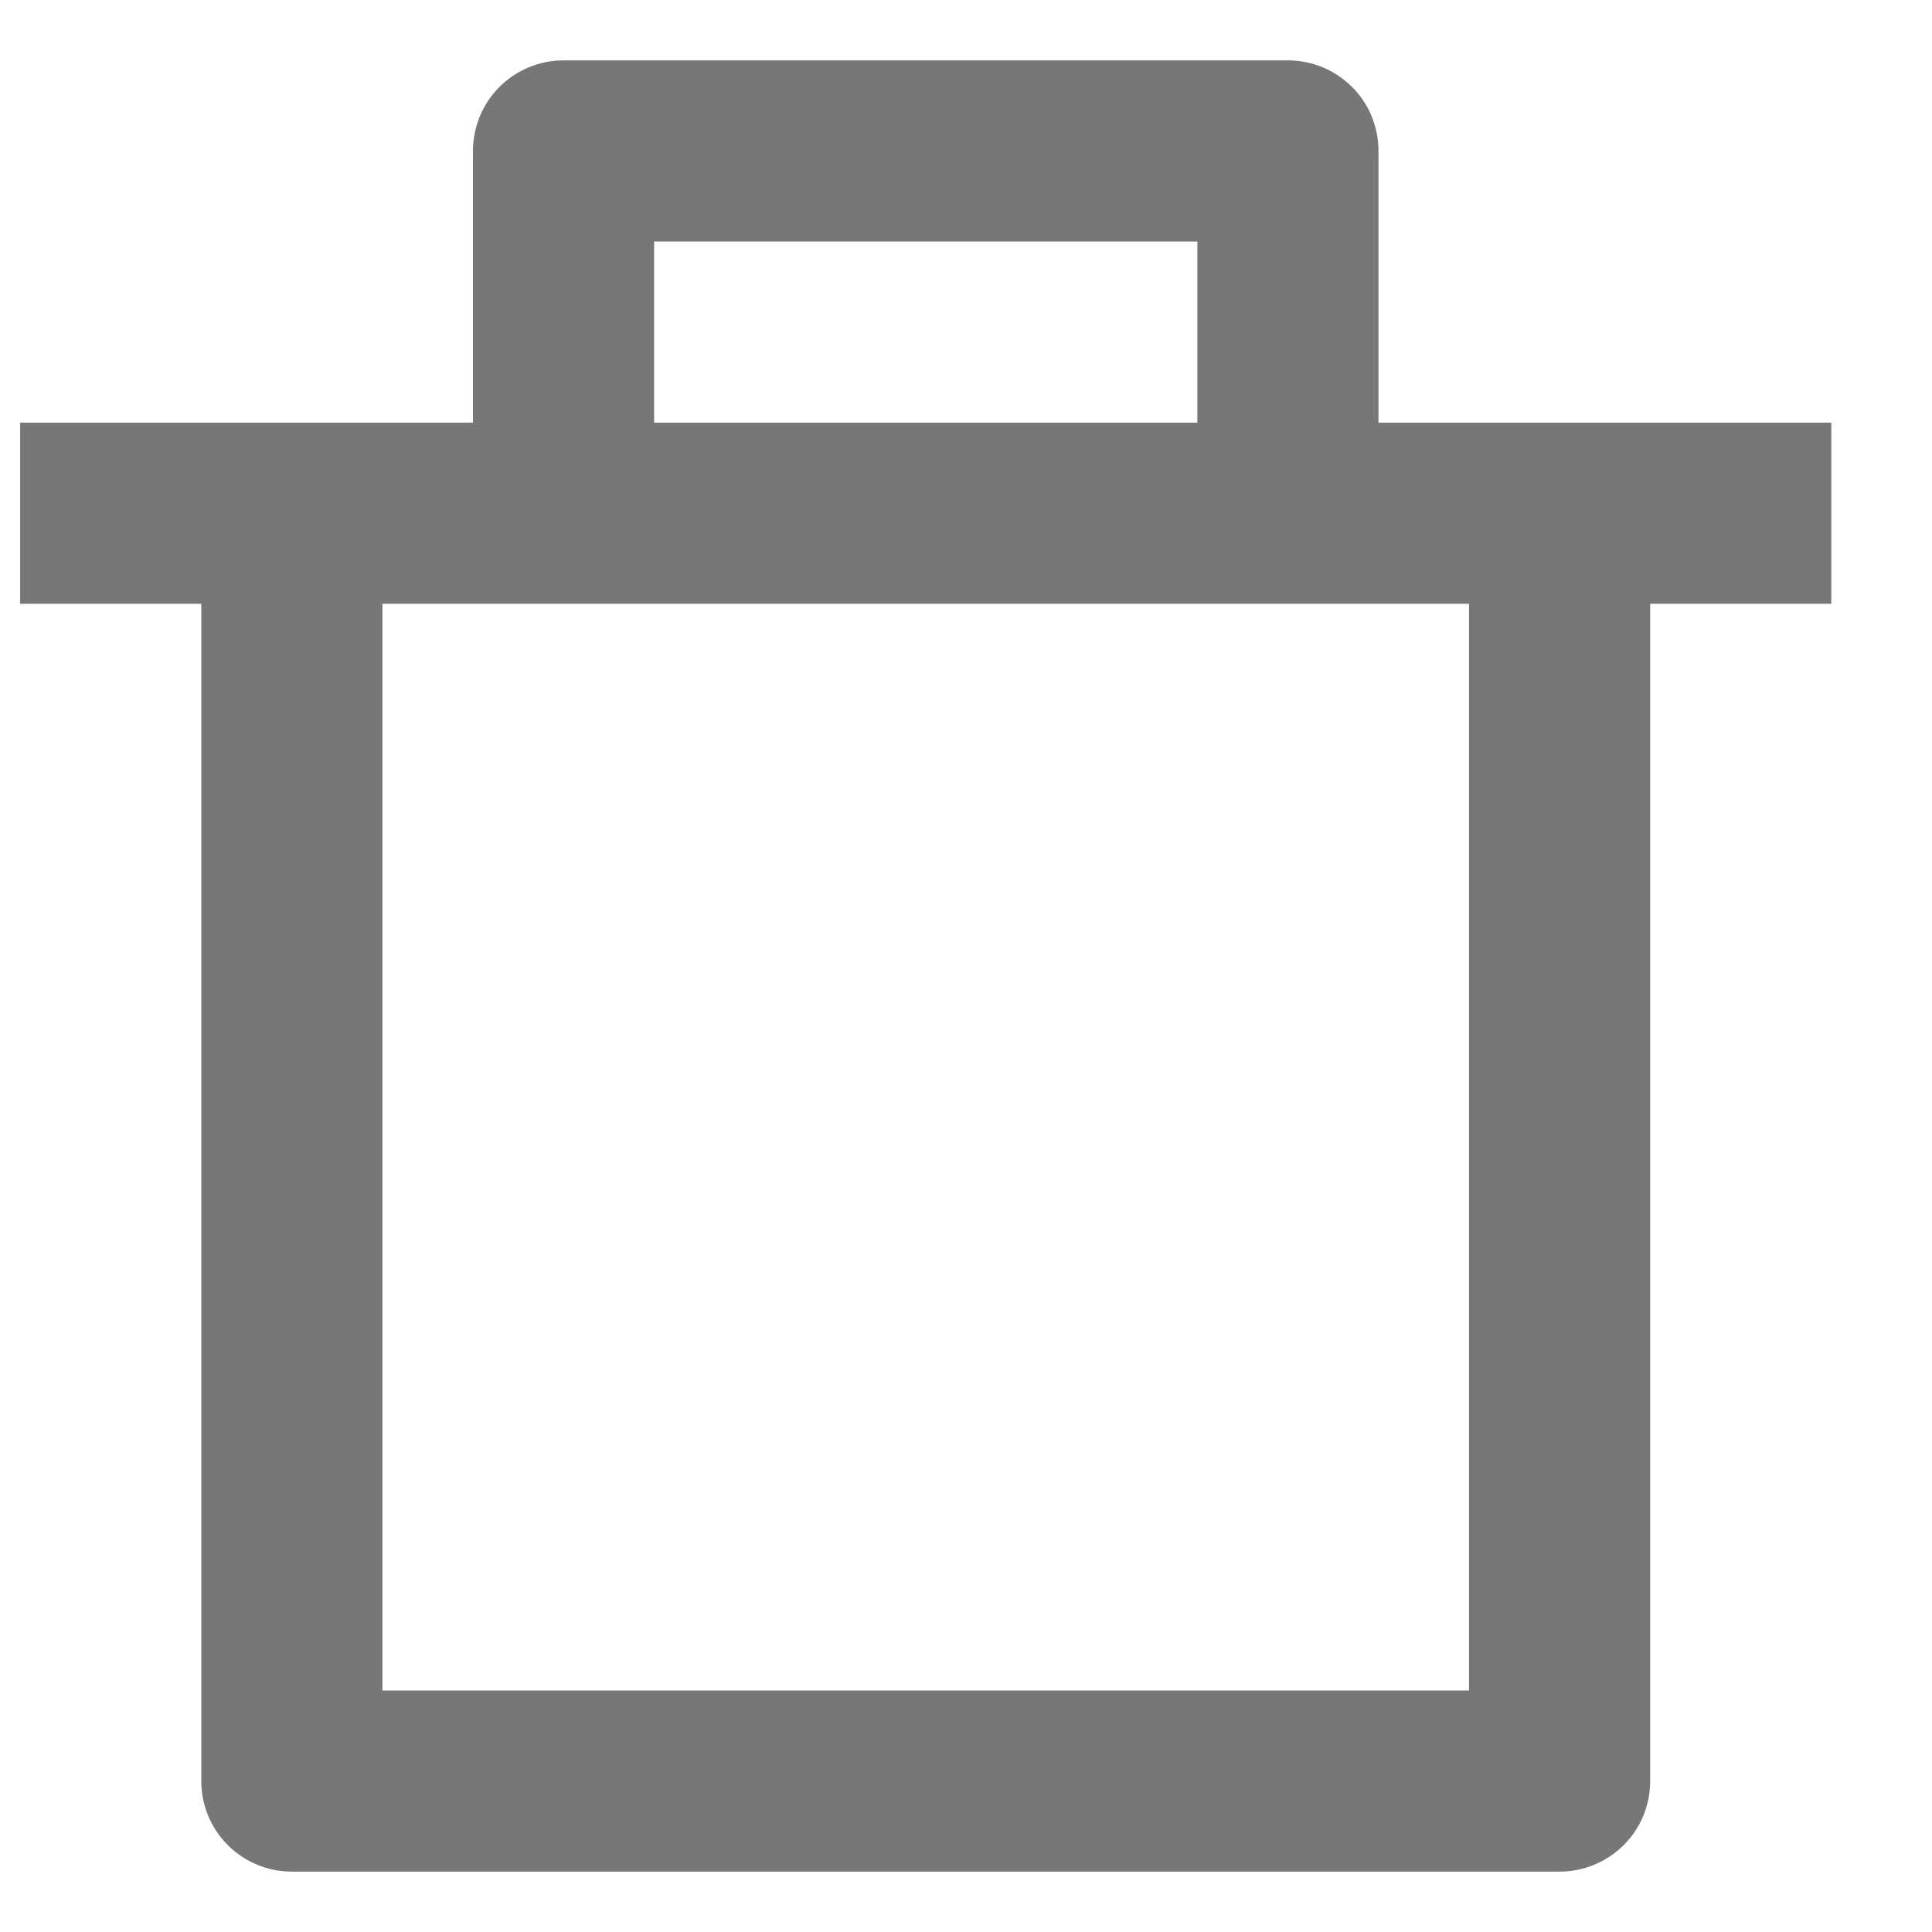 <svg width="16" height="16" viewBox="0 0 16 16" fill="none" xmlns="http://www.w3.org/2000/svg">
<path d="M11.416 3.5H15.166V5H13.666V14.75C13.666 14.949 13.588 15.14 13.447 15.28C13.306 15.421 13.115 15.5 12.916 15.5H2.417C2.218 15.5 2.027 15.421 1.886 15.28C1.746 15.14 1.667 14.949 1.667 14.75V5H0.167V3.5H3.917V1.25C3.917 1.051 3.996 0.86 4.136 0.72C4.277 0.579 4.468 0.5 4.667 0.5H10.666C10.865 0.5 11.056 0.579 11.197 0.72C11.338 0.86 11.416 1.051 11.416 1.25V3.5ZM12.166 5H3.167V14H12.166V5ZM5.417 2V3.5H9.916V2H5.417Z" fill="#777777"/>
</svg>
